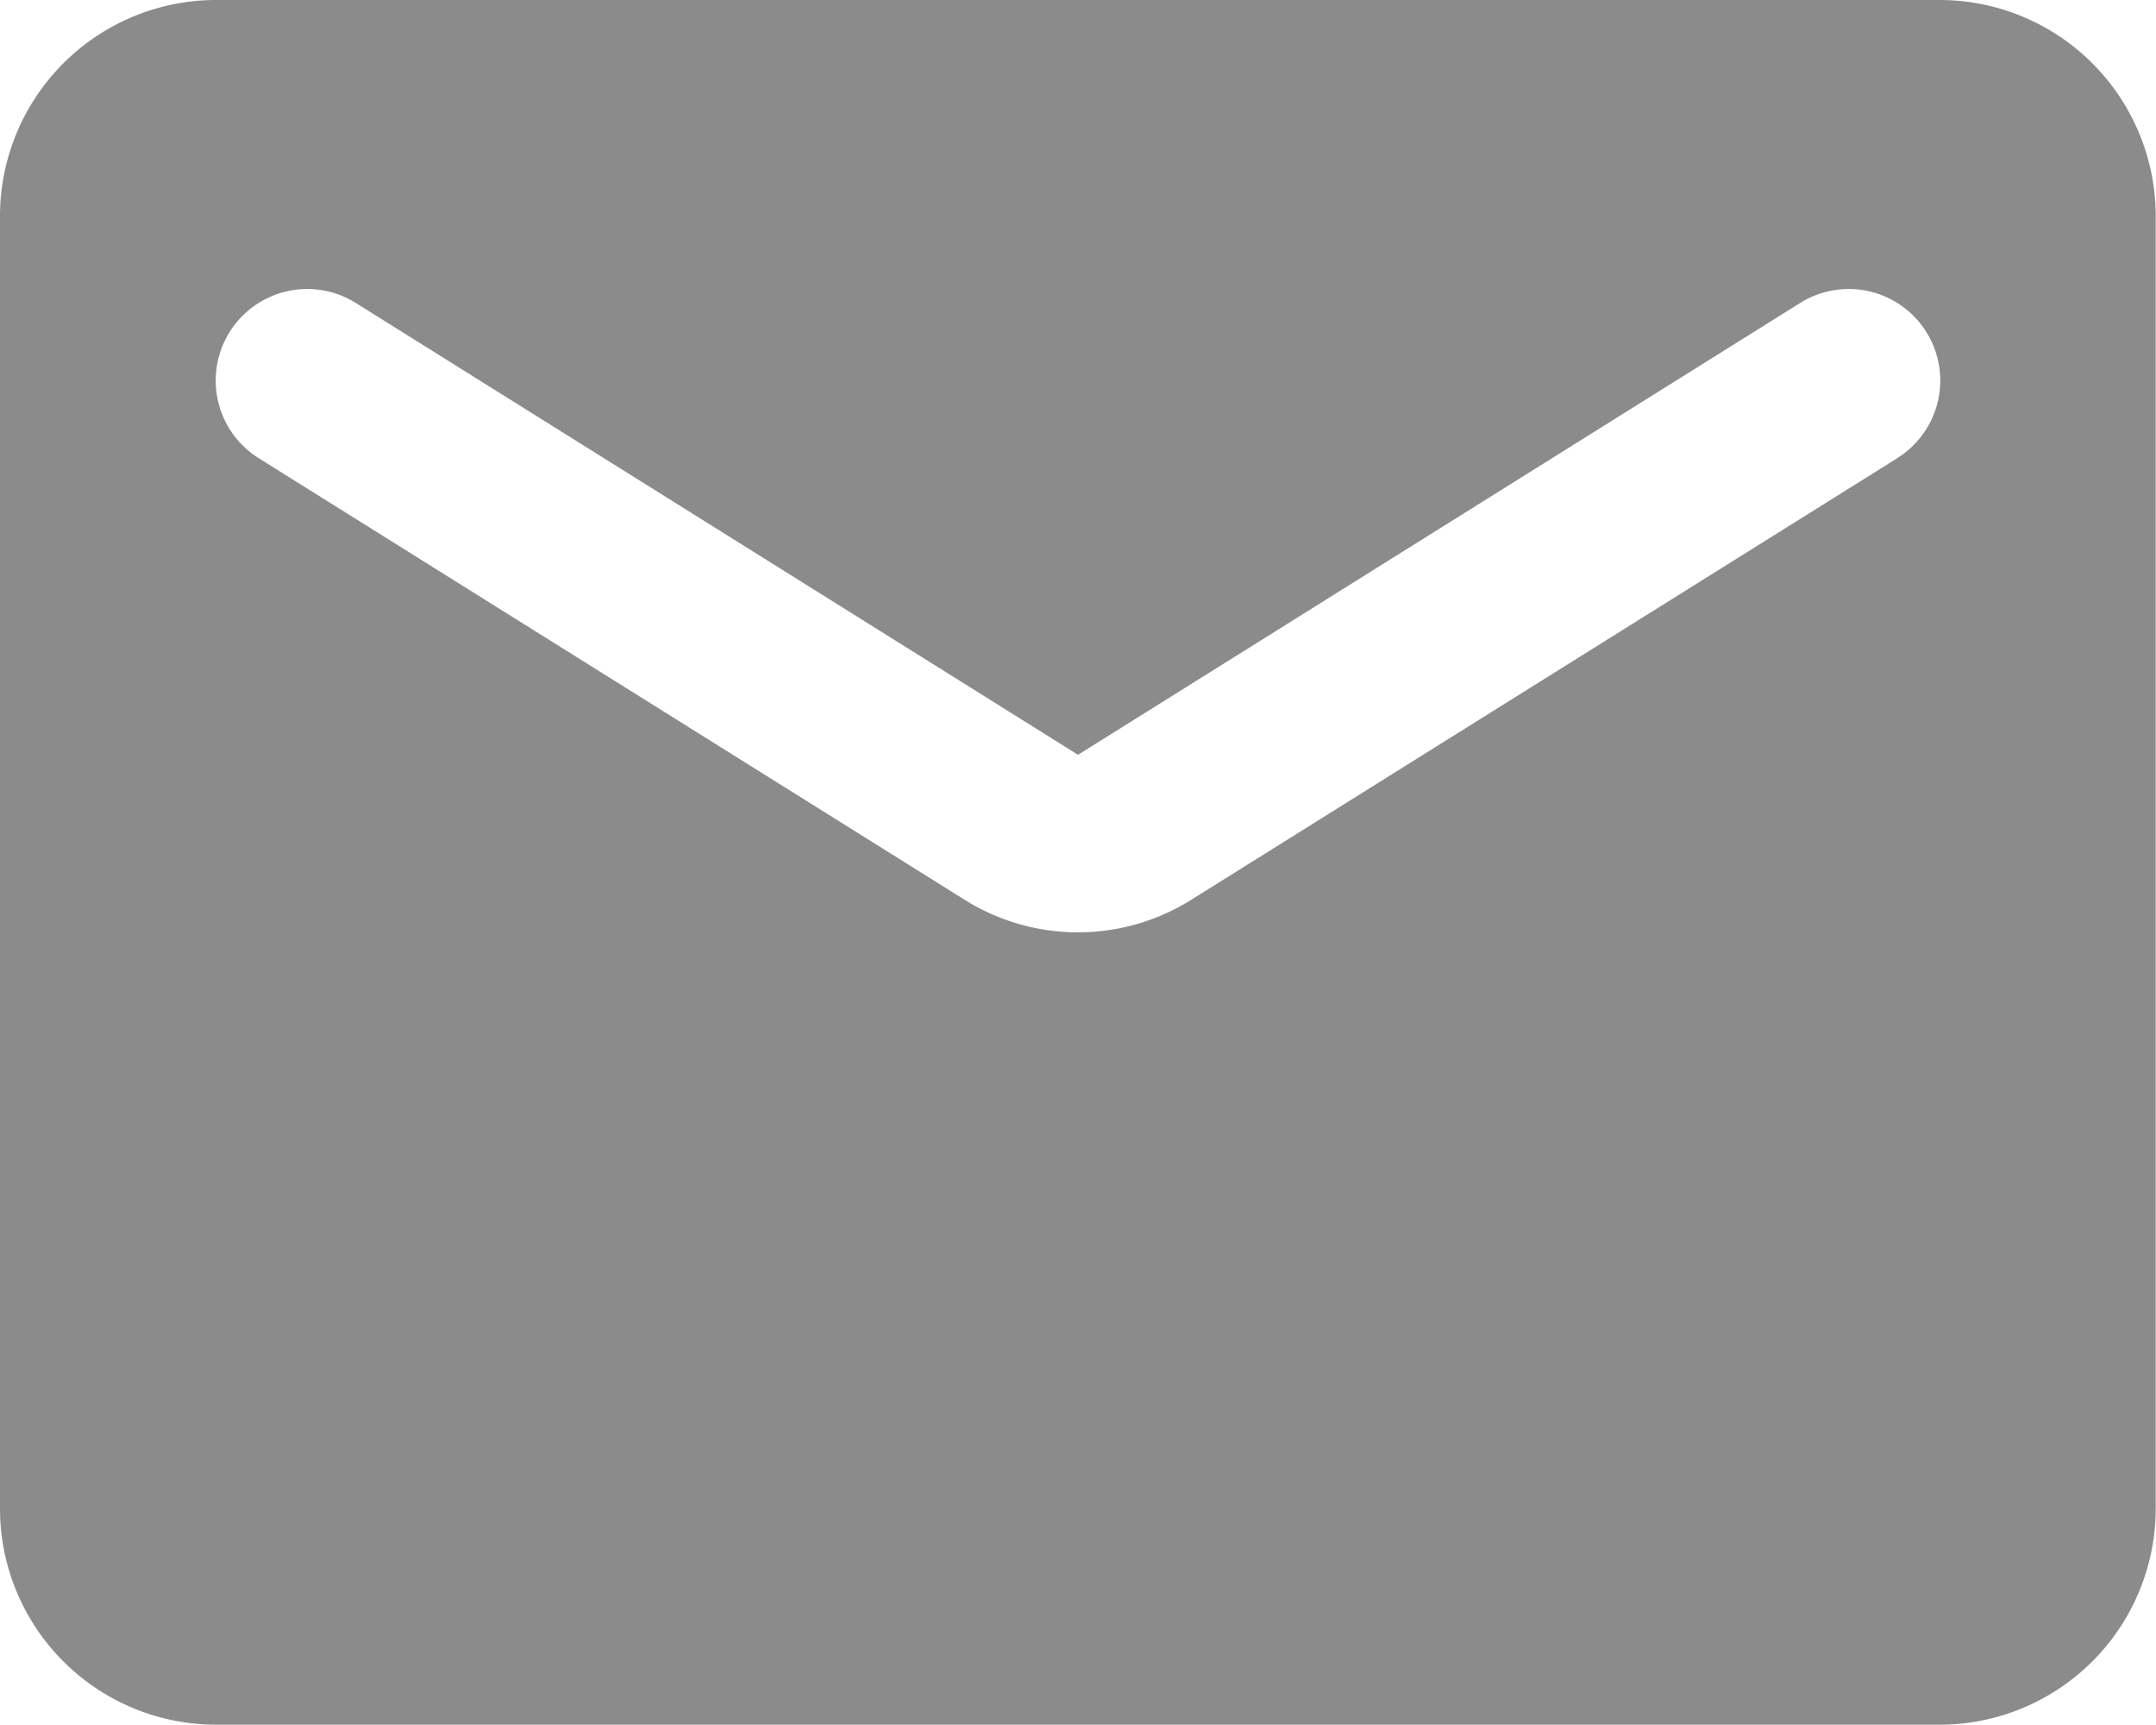 <svg id="email_icon_" data-name="email icon " xmlns="http://www.w3.org/2000/svg" viewBox="0 0 28.63 22.904">
  <g id="Rounded" transform="translate(0 0)">
    <g id="Content" transform="translate(0 0)">
      <g id="_-Round-_-Content-_-mail" data-name="-Round-/-Content-/-mail" transform="translate(0)">
        <g id="Group_87" data-name="Group 87" transform="translate(0)">
          <path id="_Icon-Color" data-name="🔹Icon-Color" d="M27.767,4H4.863A2.871,2.871,0,0,0,2,6.863V24.041A2.871,2.871,0,0,0,4.863,26.9h22.9a2.871,2.871,0,0,0,2.863-2.863V6.863A2.871,2.871,0,0,0,27.767,4Zm-.573,6.084-9.362,5.855a2.835,2.835,0,0,1-3.035,0L5.436,10.084A1.215,1.215,0,1,1,6.724,8.022l9.591,6,9.591-6a1.215,1.215,0,1,1,1.288,2.061Z" transform="translate(-2 -4)" fill="#8b8b8b" fill-rule="evenodd"/>
        </g>
      </g>
    </g>
  </g>
</svg>
